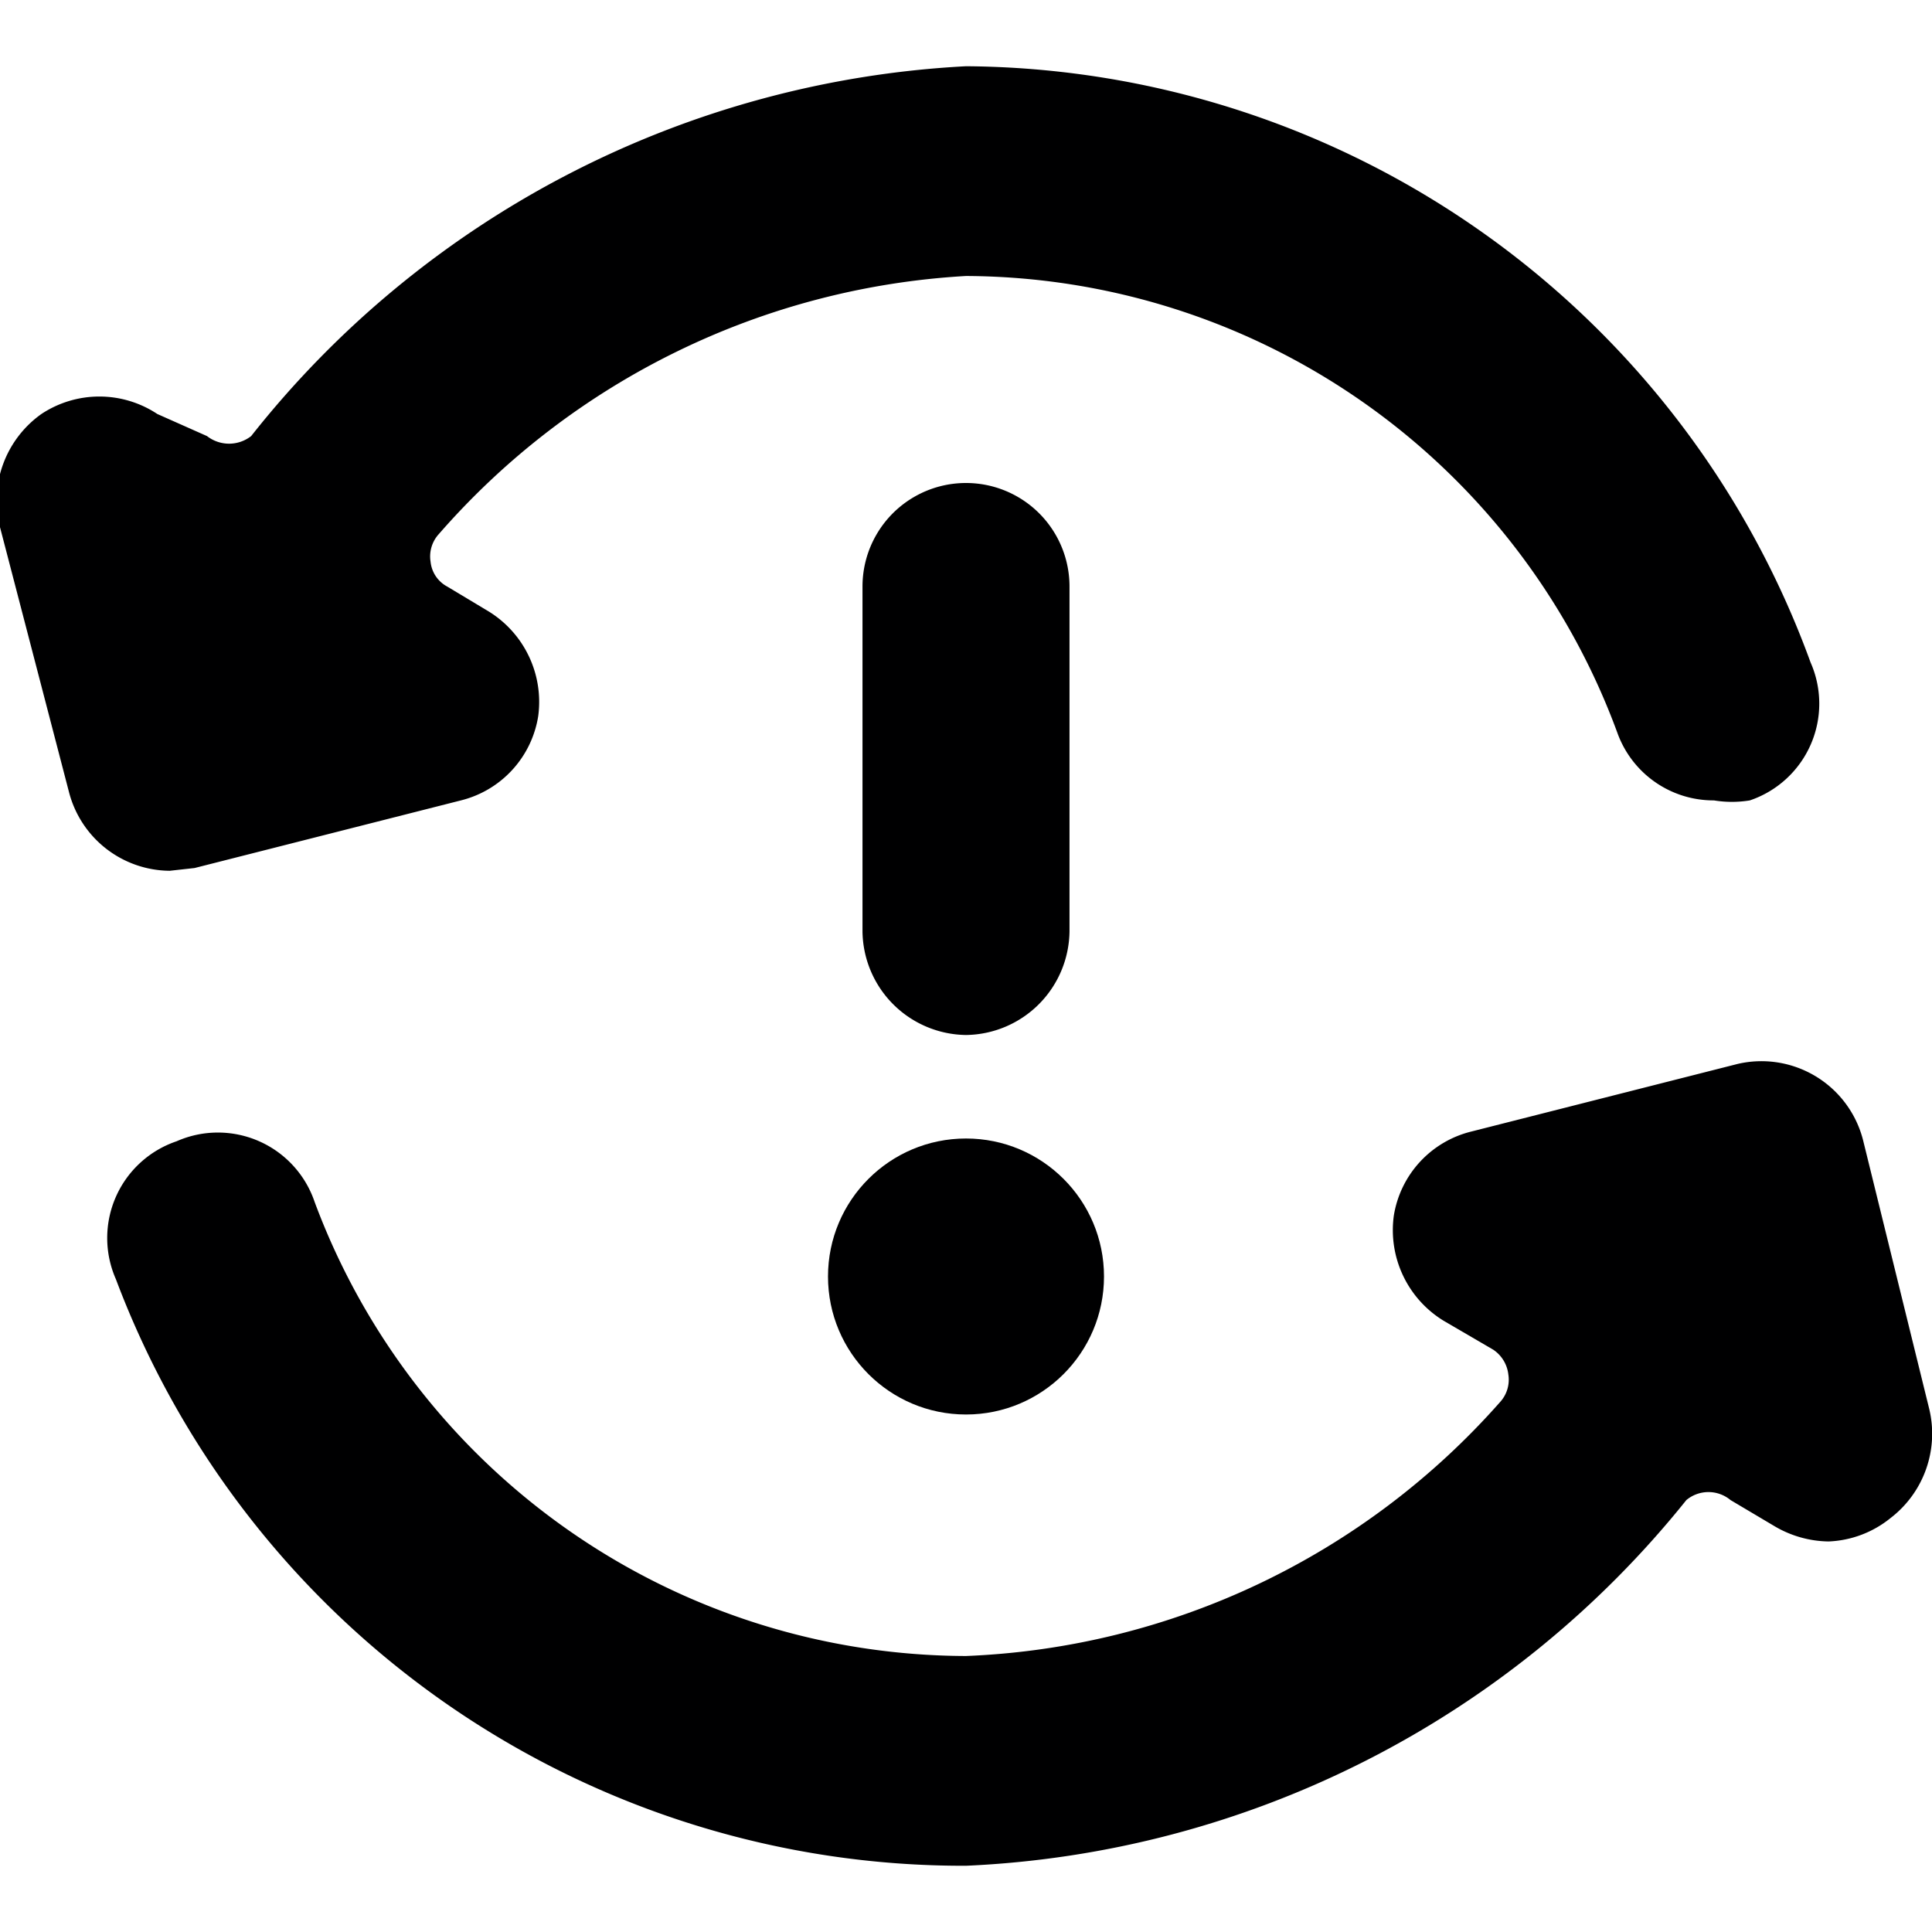 <svg xmlns="http://www.w3.org/2000/svg" viewBox="0 0 14 14">
  <g>
    <path d="M7,7.5a.76.76,0,0,0,.75-.75V4.25a.75.75,0,0,0-1.5,0v2.5A.76.76,0,0,0,7,7.5Z" style="fill: #000001"/>
    <circle cx="7" cy="9.25" r="1" style="fill: #000001"/>
    <path d="M13.7,11a.77.77,0,0,0,.28-.79L13.5,8.26a.76.76,0,0,0-.91-.55l-1.93.49a.75.75,0,0,0-.56.61.77.77,0,0,0,.36.76l.36.21a.25.25,0,0,1,.11.18.24.24,0,0,1-.06.2A5.45,5.45,0,0,1,7,12,5.05,5.05,0,0,1,2.28,8.71a.74.74,0,0,0-1-.44.74.74,0,0,0-.44,1A6.56,6.56,0,0,0,7,13.52a7.09,7.09,0,0,0,5.22-2.65.25.25,0,0,1,.32,0l.32.19a.79.79,0,0,0,.39.11A.76.76,0,0,0,13.7,11Z" style="fill: #000001"/>
    <path d="M1.41,6.29,3.34,5.8a.75.75,0,0,0,.56-.61.77.77,0,0,0-.36-.76l-.3-.18a.23.23,0,0,1-.12-.18.24.24,0,0,1,.06-.2A5.48,5.48,0,0,1,7,2a5.05,5.05,0,0,1,4.72,3.31.74.74,0,0,0,.7.49.8.8,0,0,0,.26,0,.74.74,0,0,0,.44-1A6.56,6.56,0,0,0,7,.48,7.07,7.07,0,0,0,1.82,3.16a.26.26,0,0,1-.32,0L1.14,3A.76.76,0,0,0,.3,3,.77.77,0,0,0,0,3.82L.5,5.74a.76.76,0,0,0,.73.57Z" style="fill: #000001"/>
  </g>
</svg>
